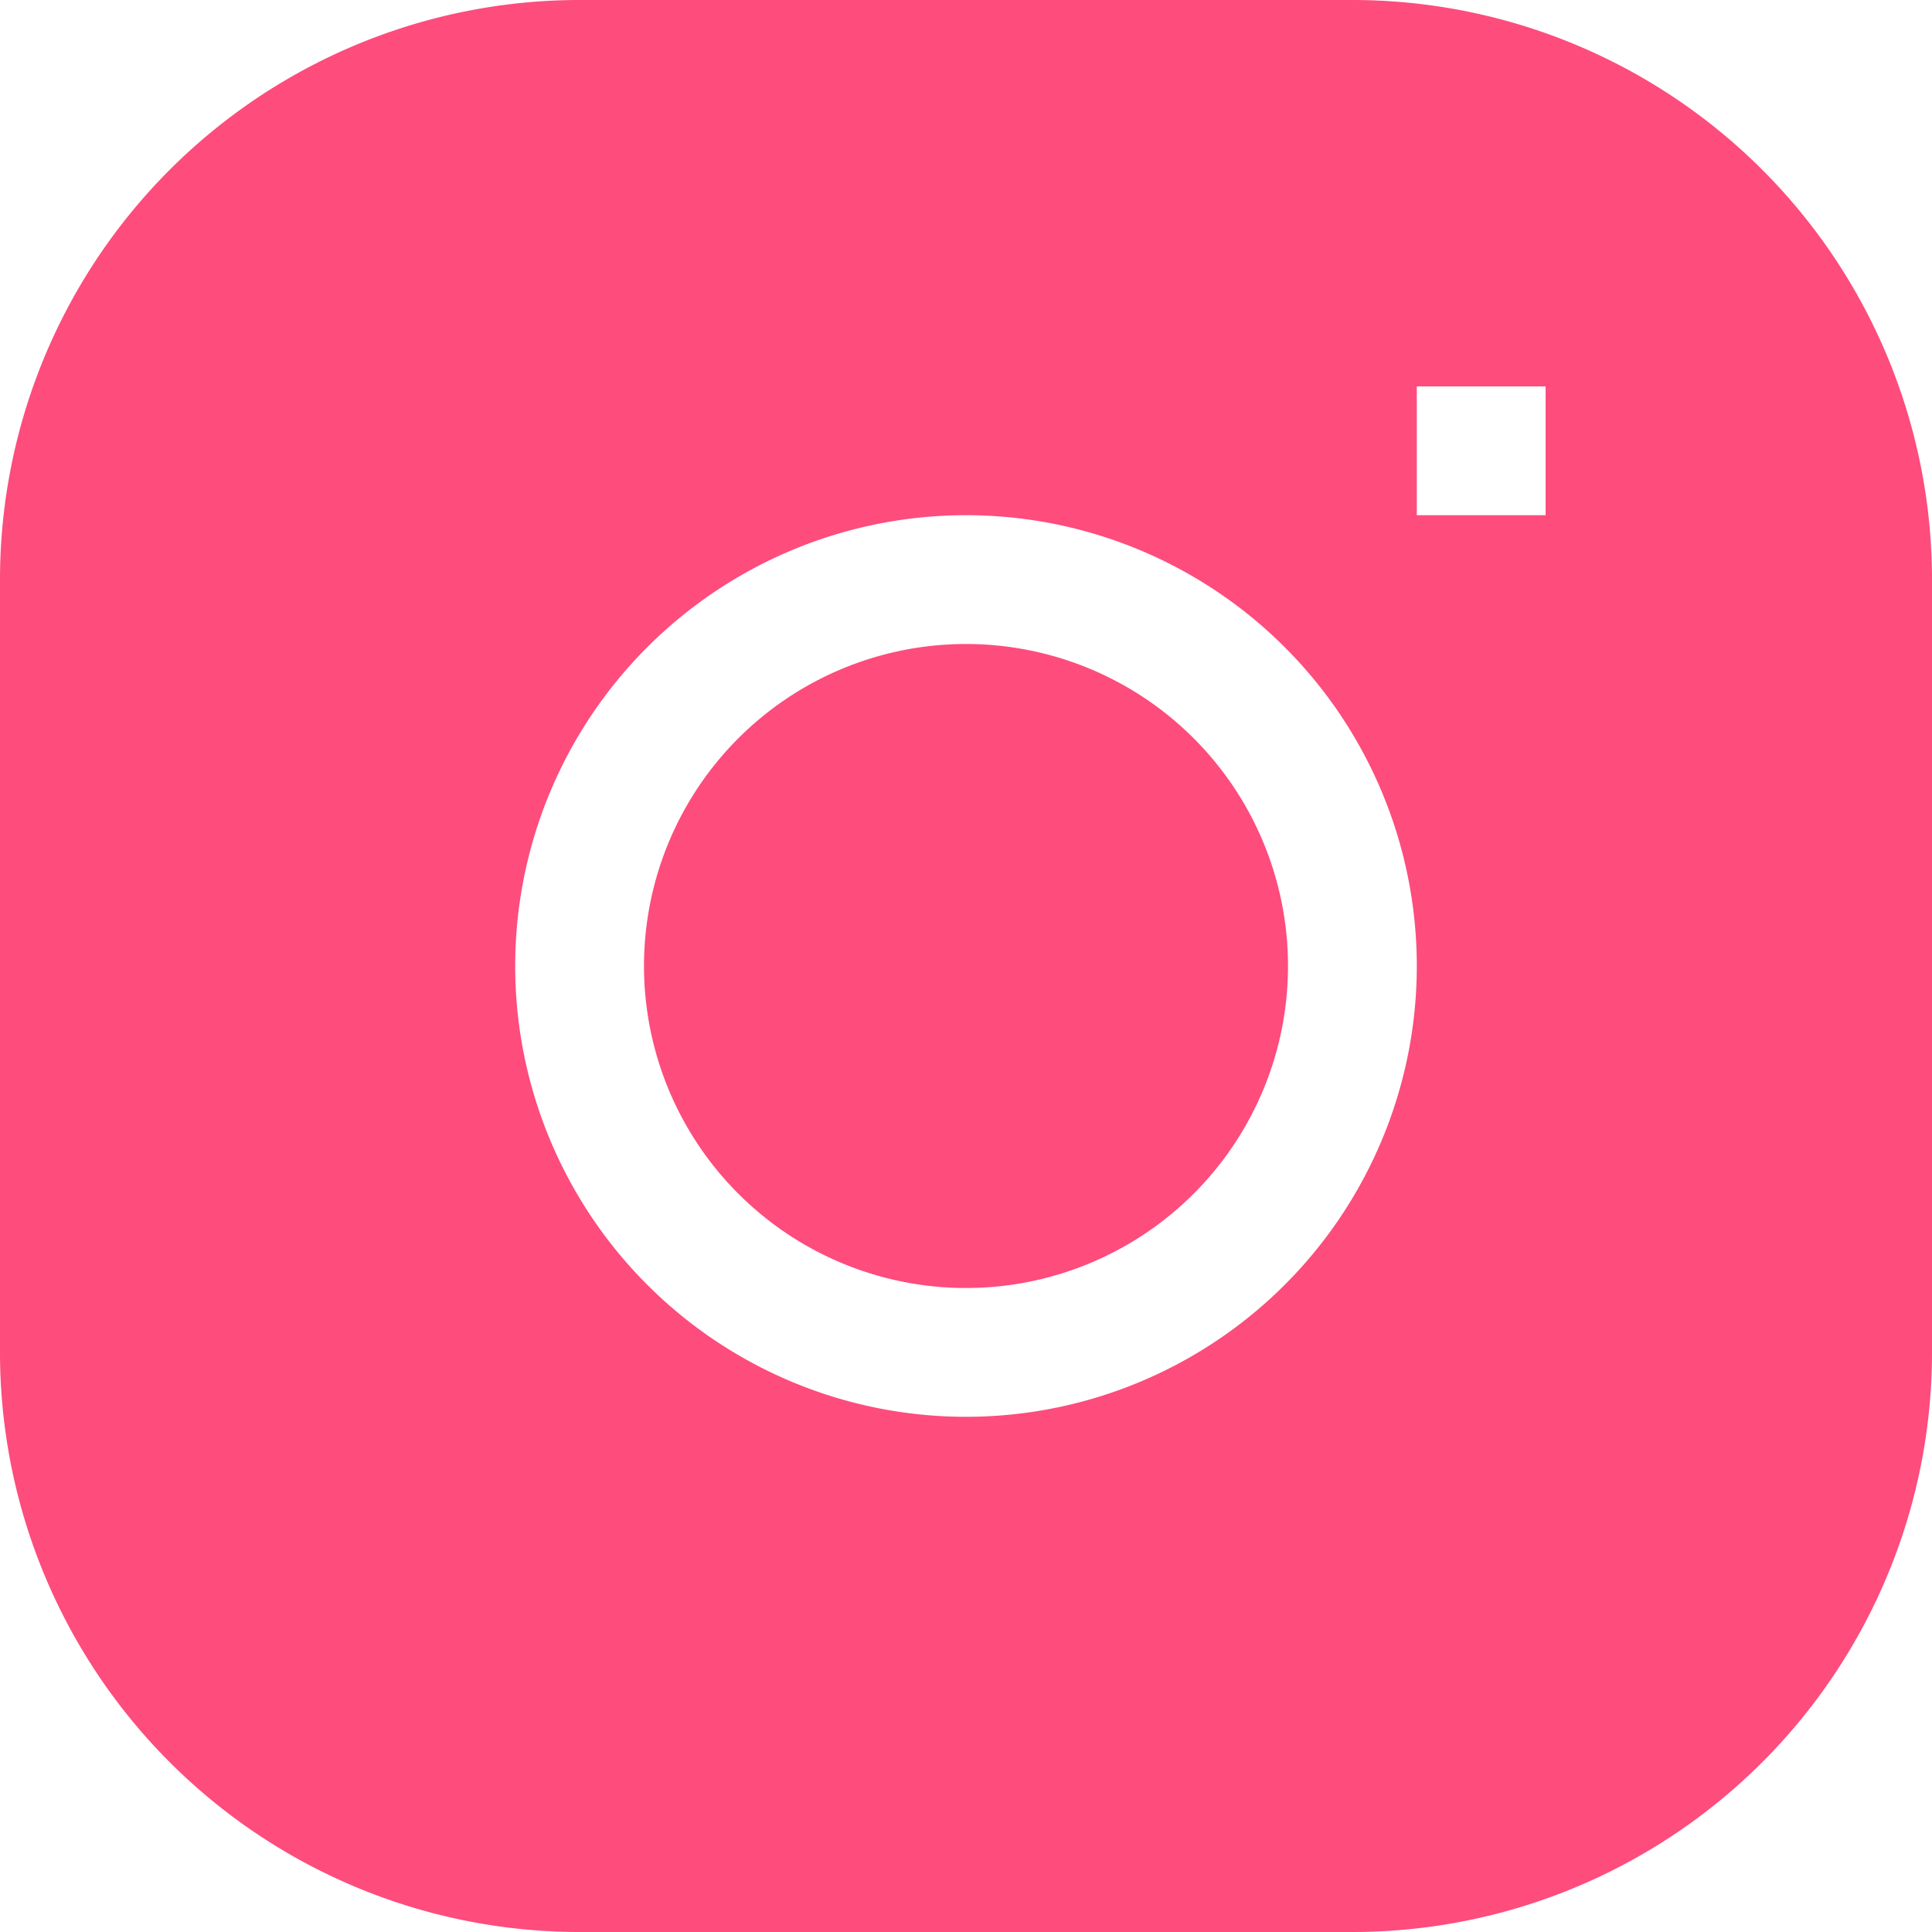 <svg xmlns="http://www.w3.org/2000/svg" xmlns:xlink="http://www.w3.org/1999/xlink" aria-hidden="true" role="img" width="1em" height="1em" preserveAspectRatio="xMidYMid meet" viewBox="0 0 15 15"><g fill="none"><path d="M7.5 5a2.5 2.5 0 1 0 0 5a2.5 2.5 0 0 0 0-5z" fill="#fe4c7c"/><path fill-rule="evenodd" clip-rule="evenodd" d="M4.5 0A4.5 4.5 0 0 0 0 4.5v6A4.5 4.5 0 0 0 4.5 15h6a4.5 4.5 0 0 0 4.5-4.5v-6A4.5 4.5 0 0 0 10.5 0h-6zM4 7.5a3.5 3.5 0 1 1 7 0a3.5 3.5 0 0 1-7 0zM11 4h1V3h-1v1z" fill="#fe4c7c"/></g></svg>